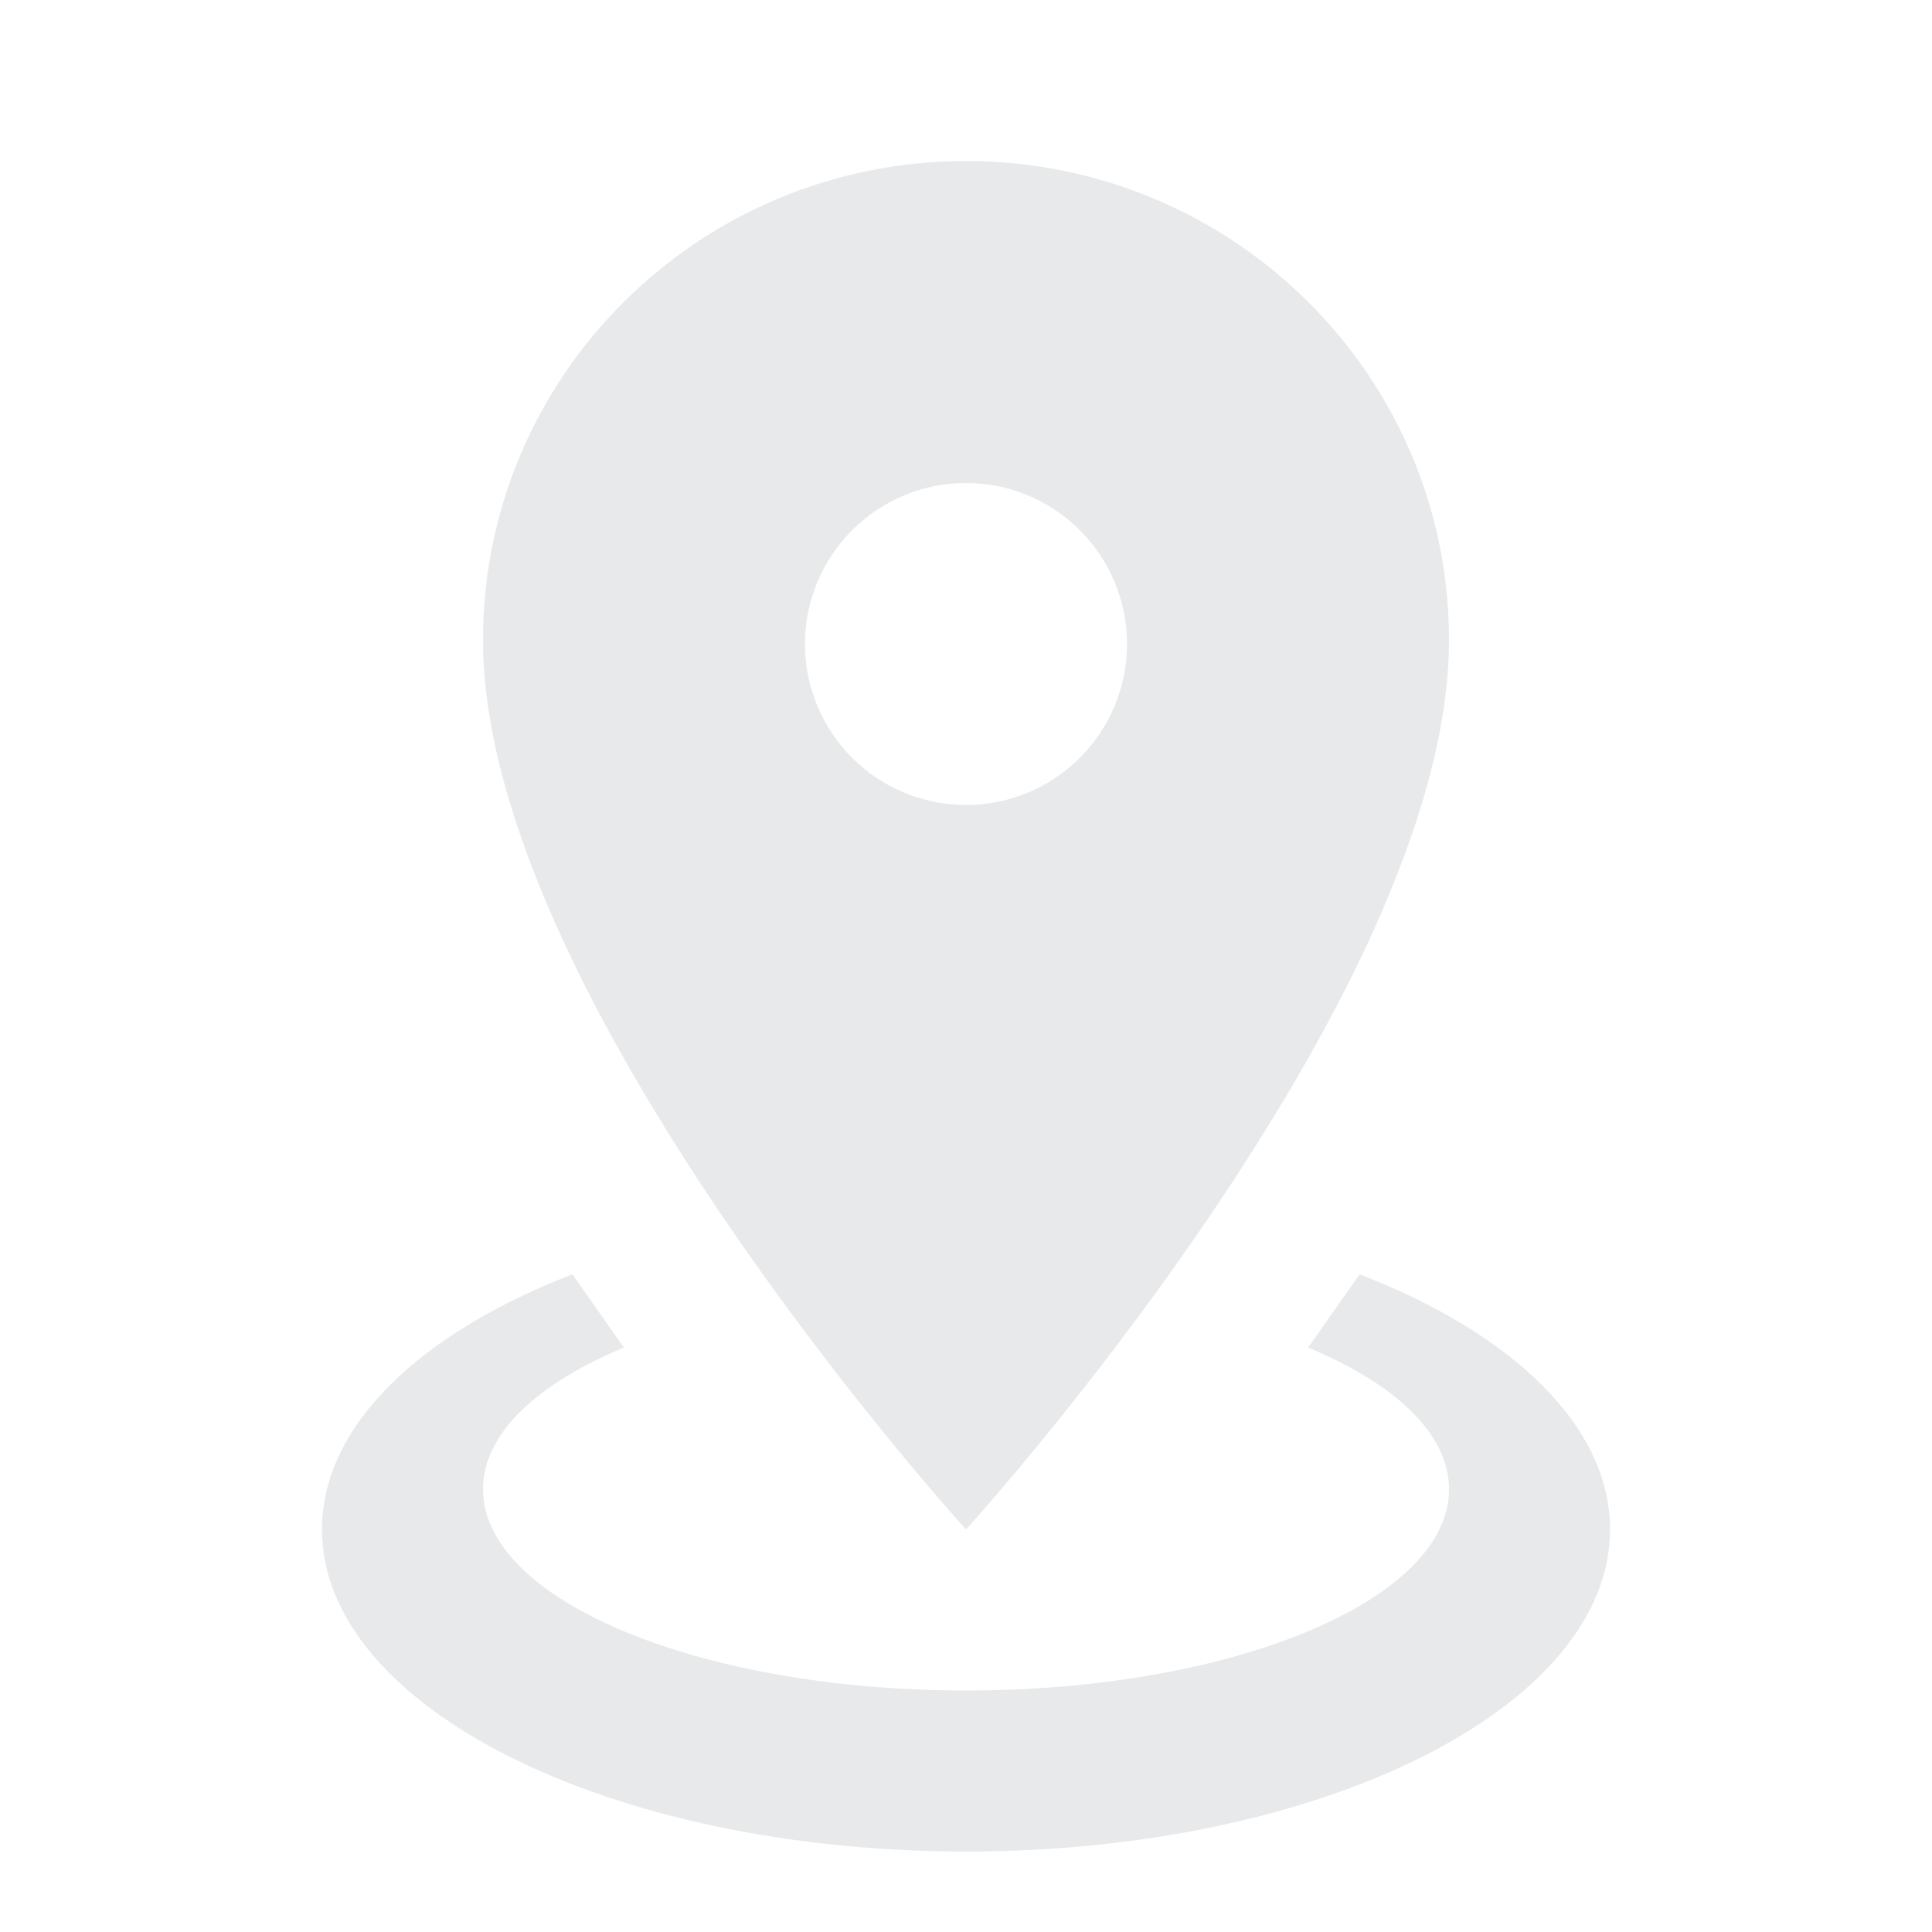 <svg width="26" height="26" viewBox="0 0 26 26" fill="none" xmlns="http://www.w3.org/2000/svg">
<path d="M13 2.167C16.586 2.167 19.5 5.048 19.5 8.613C19.5 13.444 13 20.583 13 20.583C13 20.583 6.5 13.444 6.5 8.613C6.5 5.048 9.414 2.167 13 2.167ZM13 6.5C12.425 6.5 11.874 6.728 11.468 7.135C11.062 7.541 10.833 8.092 10.833 8.667C10.833 9.241 11.062 9.792 11.468 10.199C11.874 10.605 12.425 10.833 13 10.833C13.575 10.833 14.126 10.605 14.532 10.199C14.938 9.792 15.167 9.241 15.167 8.667C15.167 8.092 14.938 7.541 14.532 7.135C14.126 6.728 13.575 6.5 13 6.5ZM21.667 20.583C21.667 22.977 17.788 24.917 13 24.917C8.212 24.917 4.333 22.977 4.333 20.583C4.333 19.186 5.655 17.94 7.703 17.149L8.396 18.135C7.226 18.622 6.5 19.294 6.5 20.042C6.5 21.537 9.414 22.75 13 22.75C16.586 22.75 19.5 21.537 19.5 20.042C19.5 19.294 18.774 18.622 17.604 18.135L18.297 17.149C20.345 17.94 21.667 19.186 21.667 20.583Z" fill="#E8E9EA"/>
</svg>
